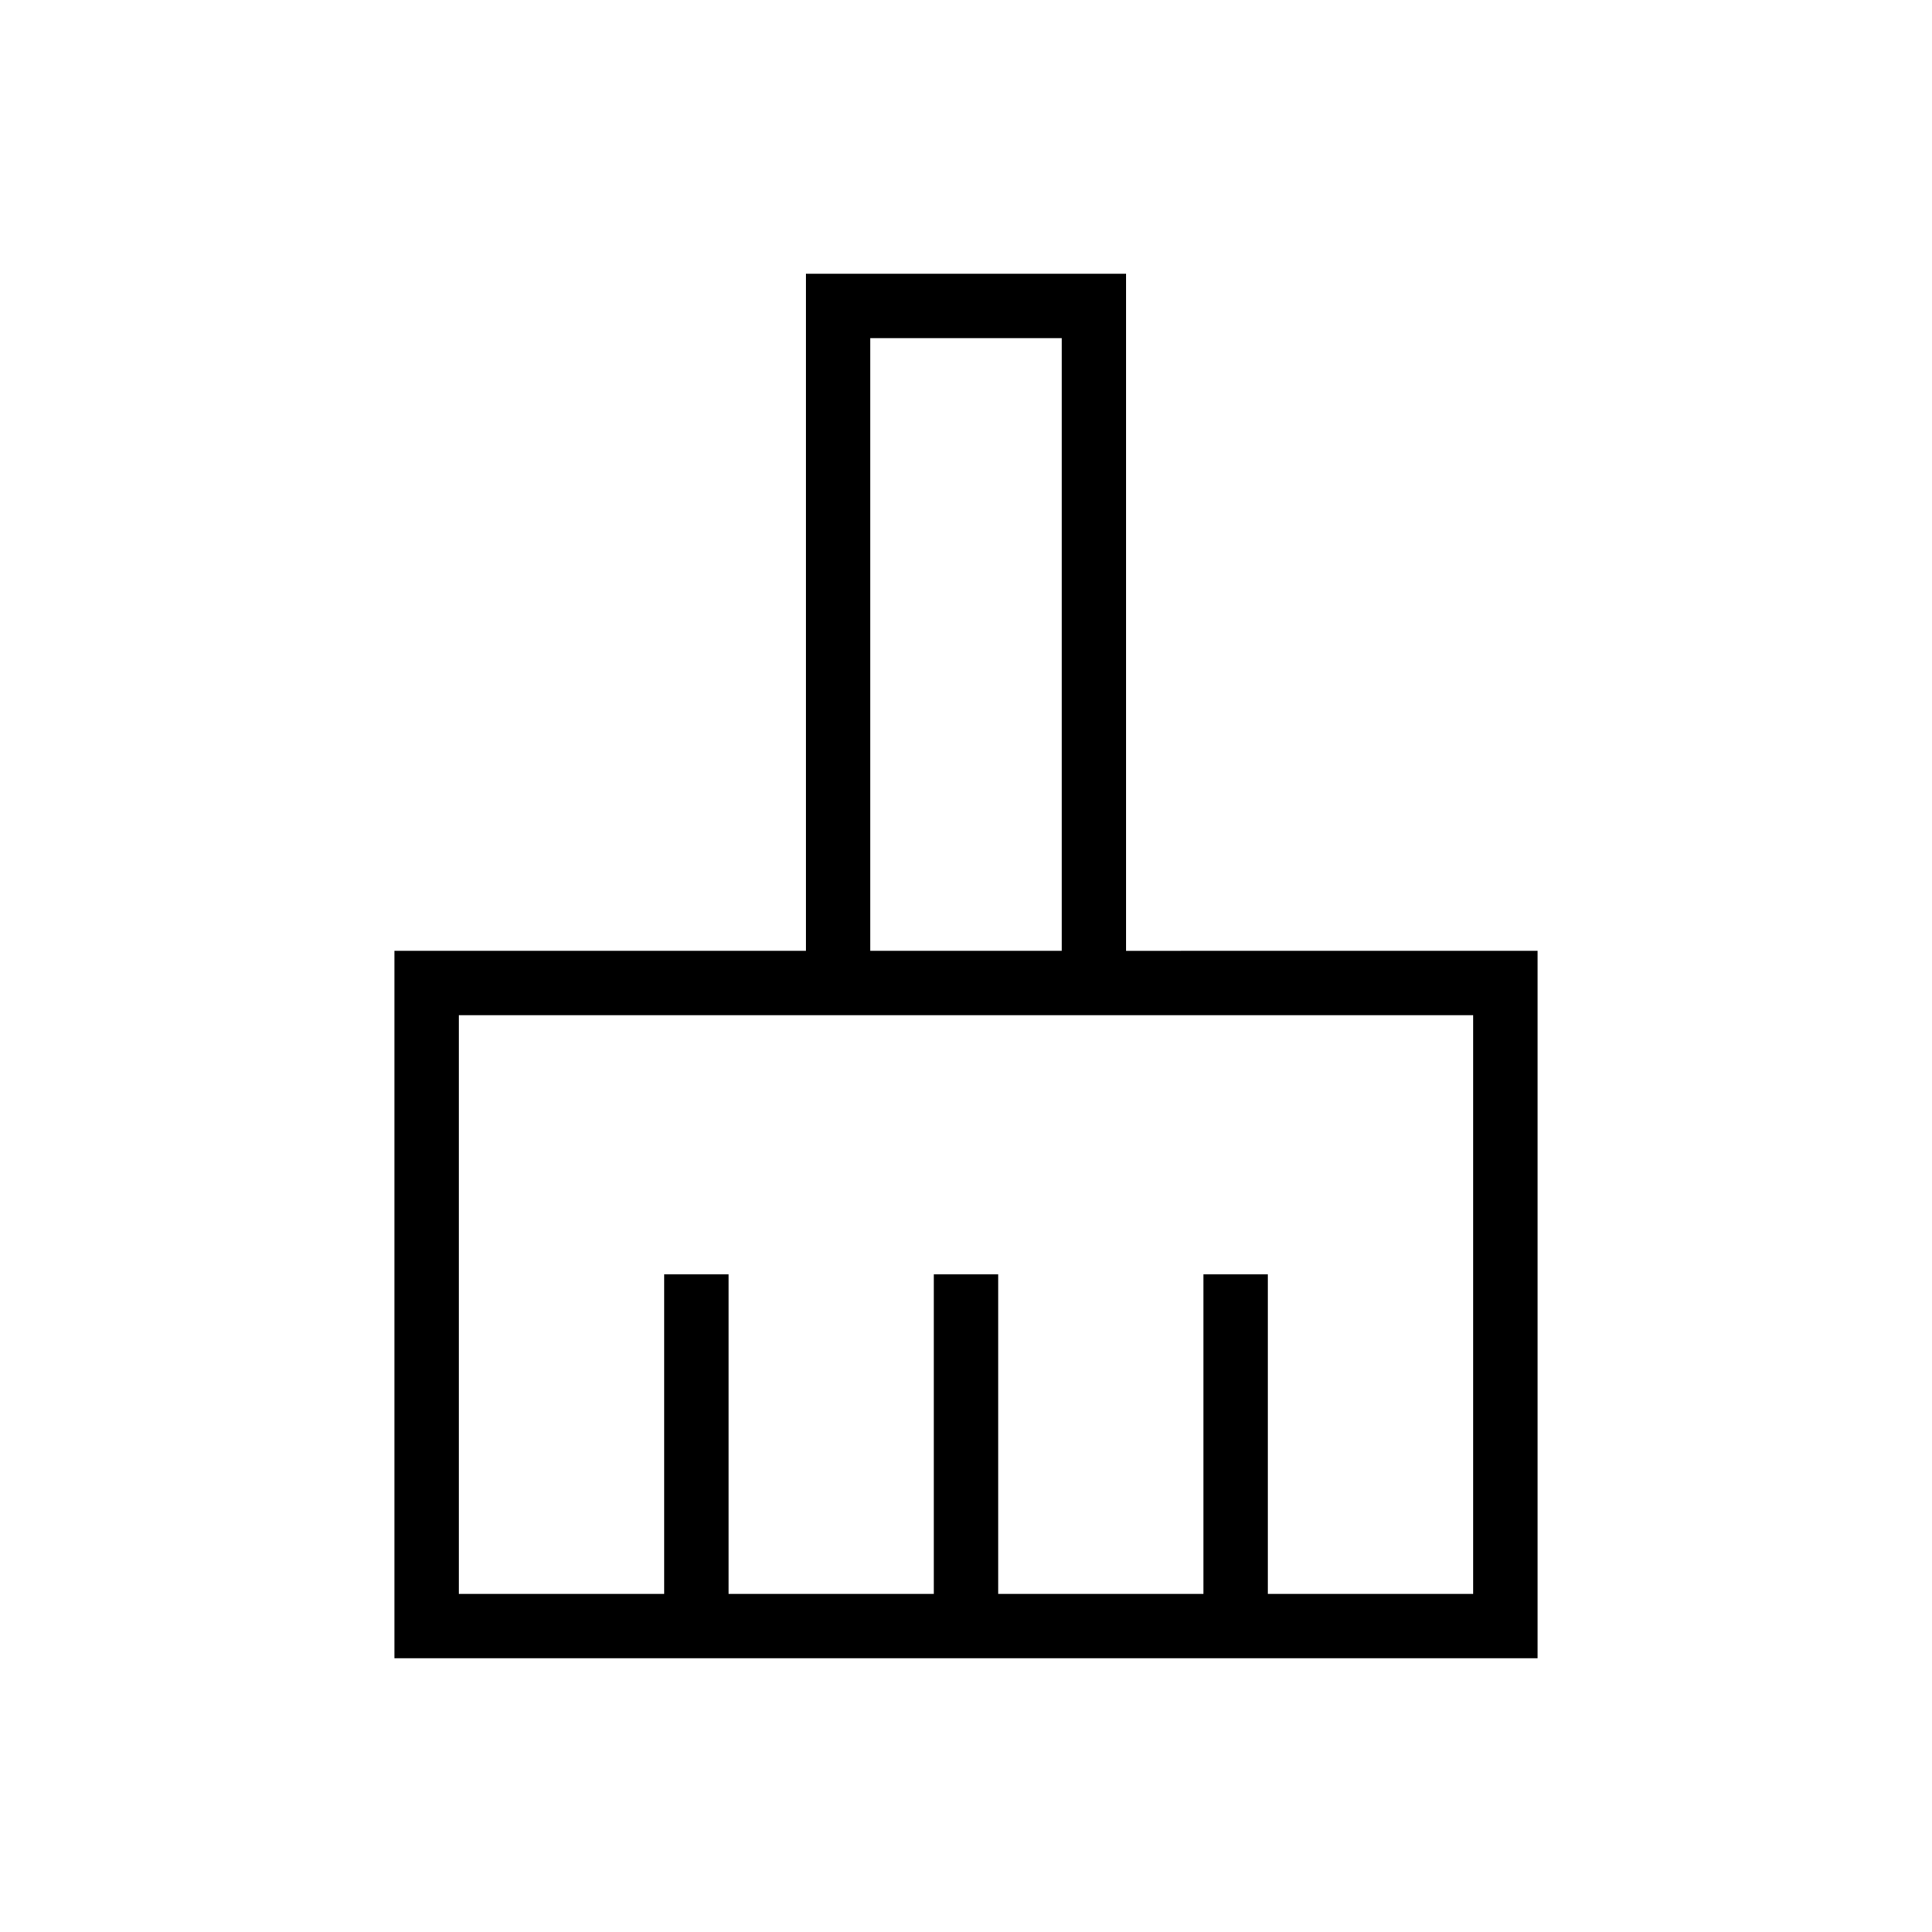 <svg xmlns="http://www.w3.org/2000/svg" height="20" viewBox="0 -960 960 960" width="20"><path d="M196-136v-351.54h204.46V-824h159.08v336.46H764V-136H196Zm32-32h102v-158.77h32V-168h102v-158.77h32V-168h102v-158.77h32V-168h102v-287.54H228V-168Zm299.54-319.54V-792h-95.08v304.46h95.08Zm0 0h-95.08 95.08Z"/></svg>